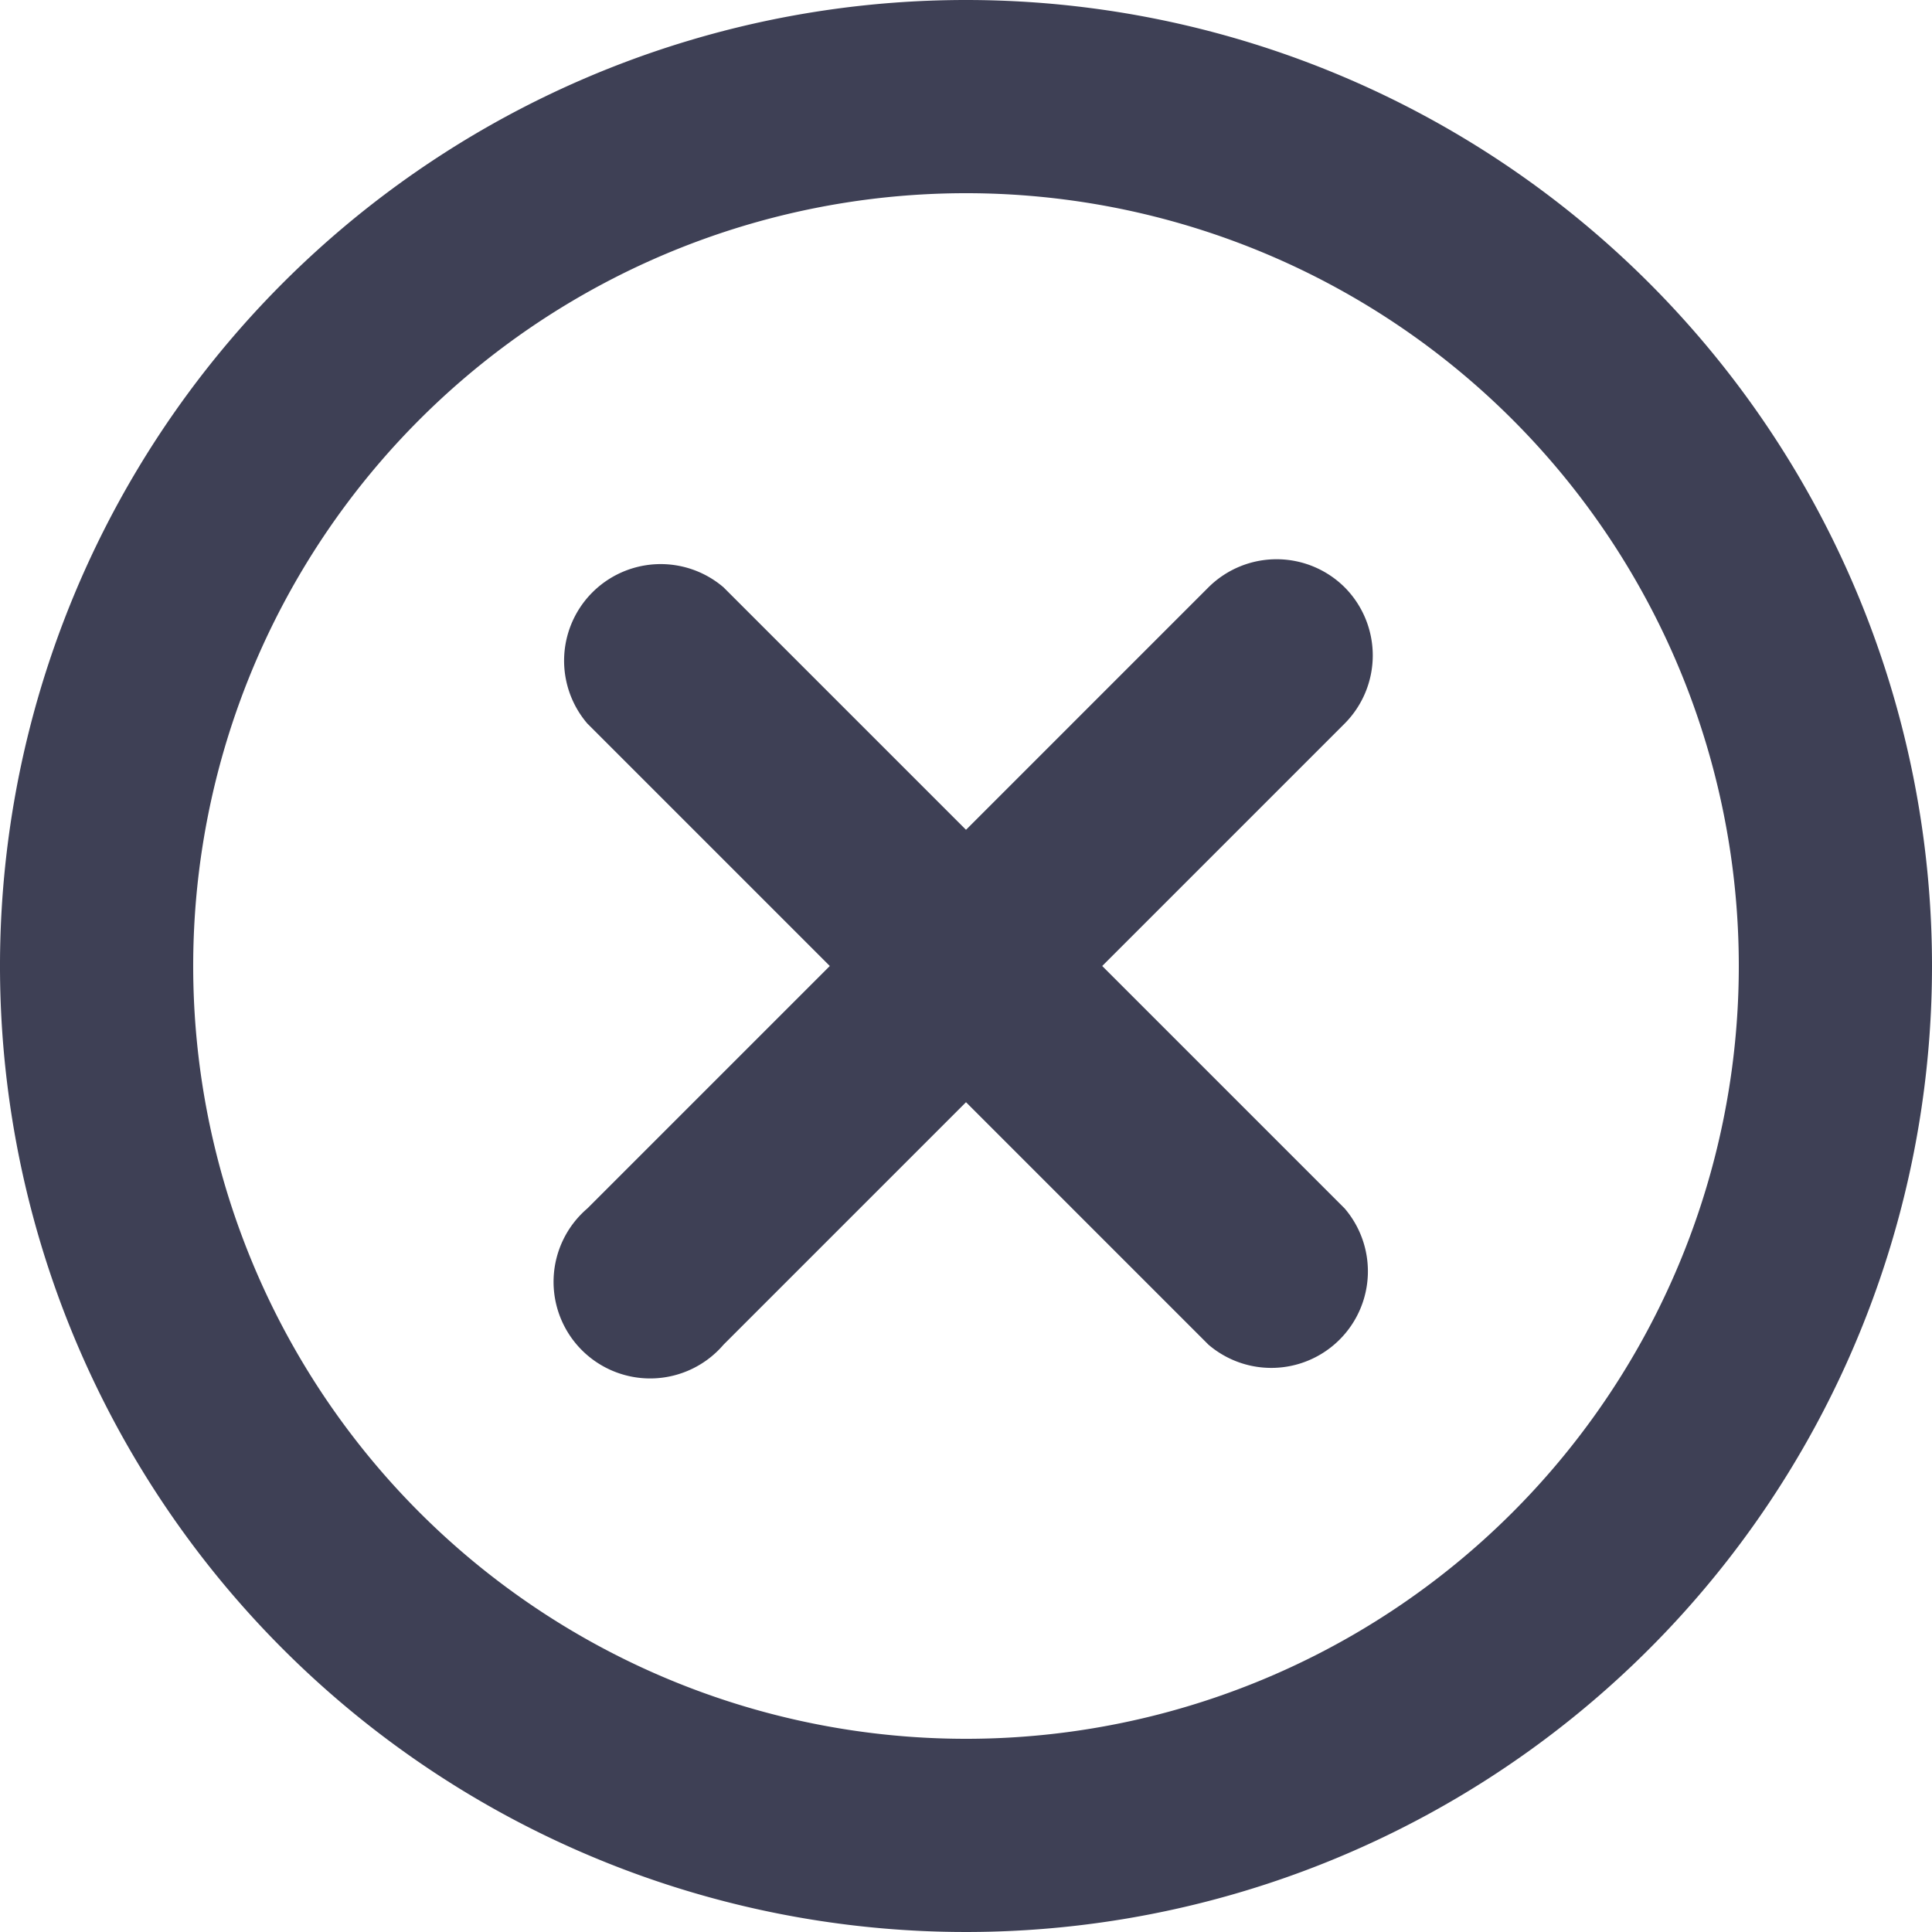 <?xml version="1.0" standalone="no"?><!DOCTYPE svg PUBLIC "-//W3C//DTD SVG 1.1//EN" "http://www.w3.org/Graphics/SVG/1.1/DTD/svg11.dtd"><svg class="icon" width="200px" height="200.00px" viewBox="0 0 1024 1024" version="1.1" xmlns="http://www.w3.org/2000/svg"><path d="M512 0a512 512 0 1 0 512 512A512 512 0 0 0 512 0z m0 921.6a409.6 409.6 0 1 1 409.6-409.6 409.6 409.6 0 0 1-409.6 409.6z" fill="#3E4055" /><path d="M712.704 311.296a51.2 51.2 0 0 0-72.192 0L512 439.808 383.488 311.296a51.2 51.2 0 0 0-72.192 72.192L439.808 512l-128.512 128.512a51.2 51.2 0 1 0 72.192 72.192L512 584.192l128.512 128.512a51.2 51.2 0 0 0 72.192-72.192L584.192 512l128.512-128.512a51.2 51.2 0 0 0 0-72.192z" fill="#3E4055" /></svg>